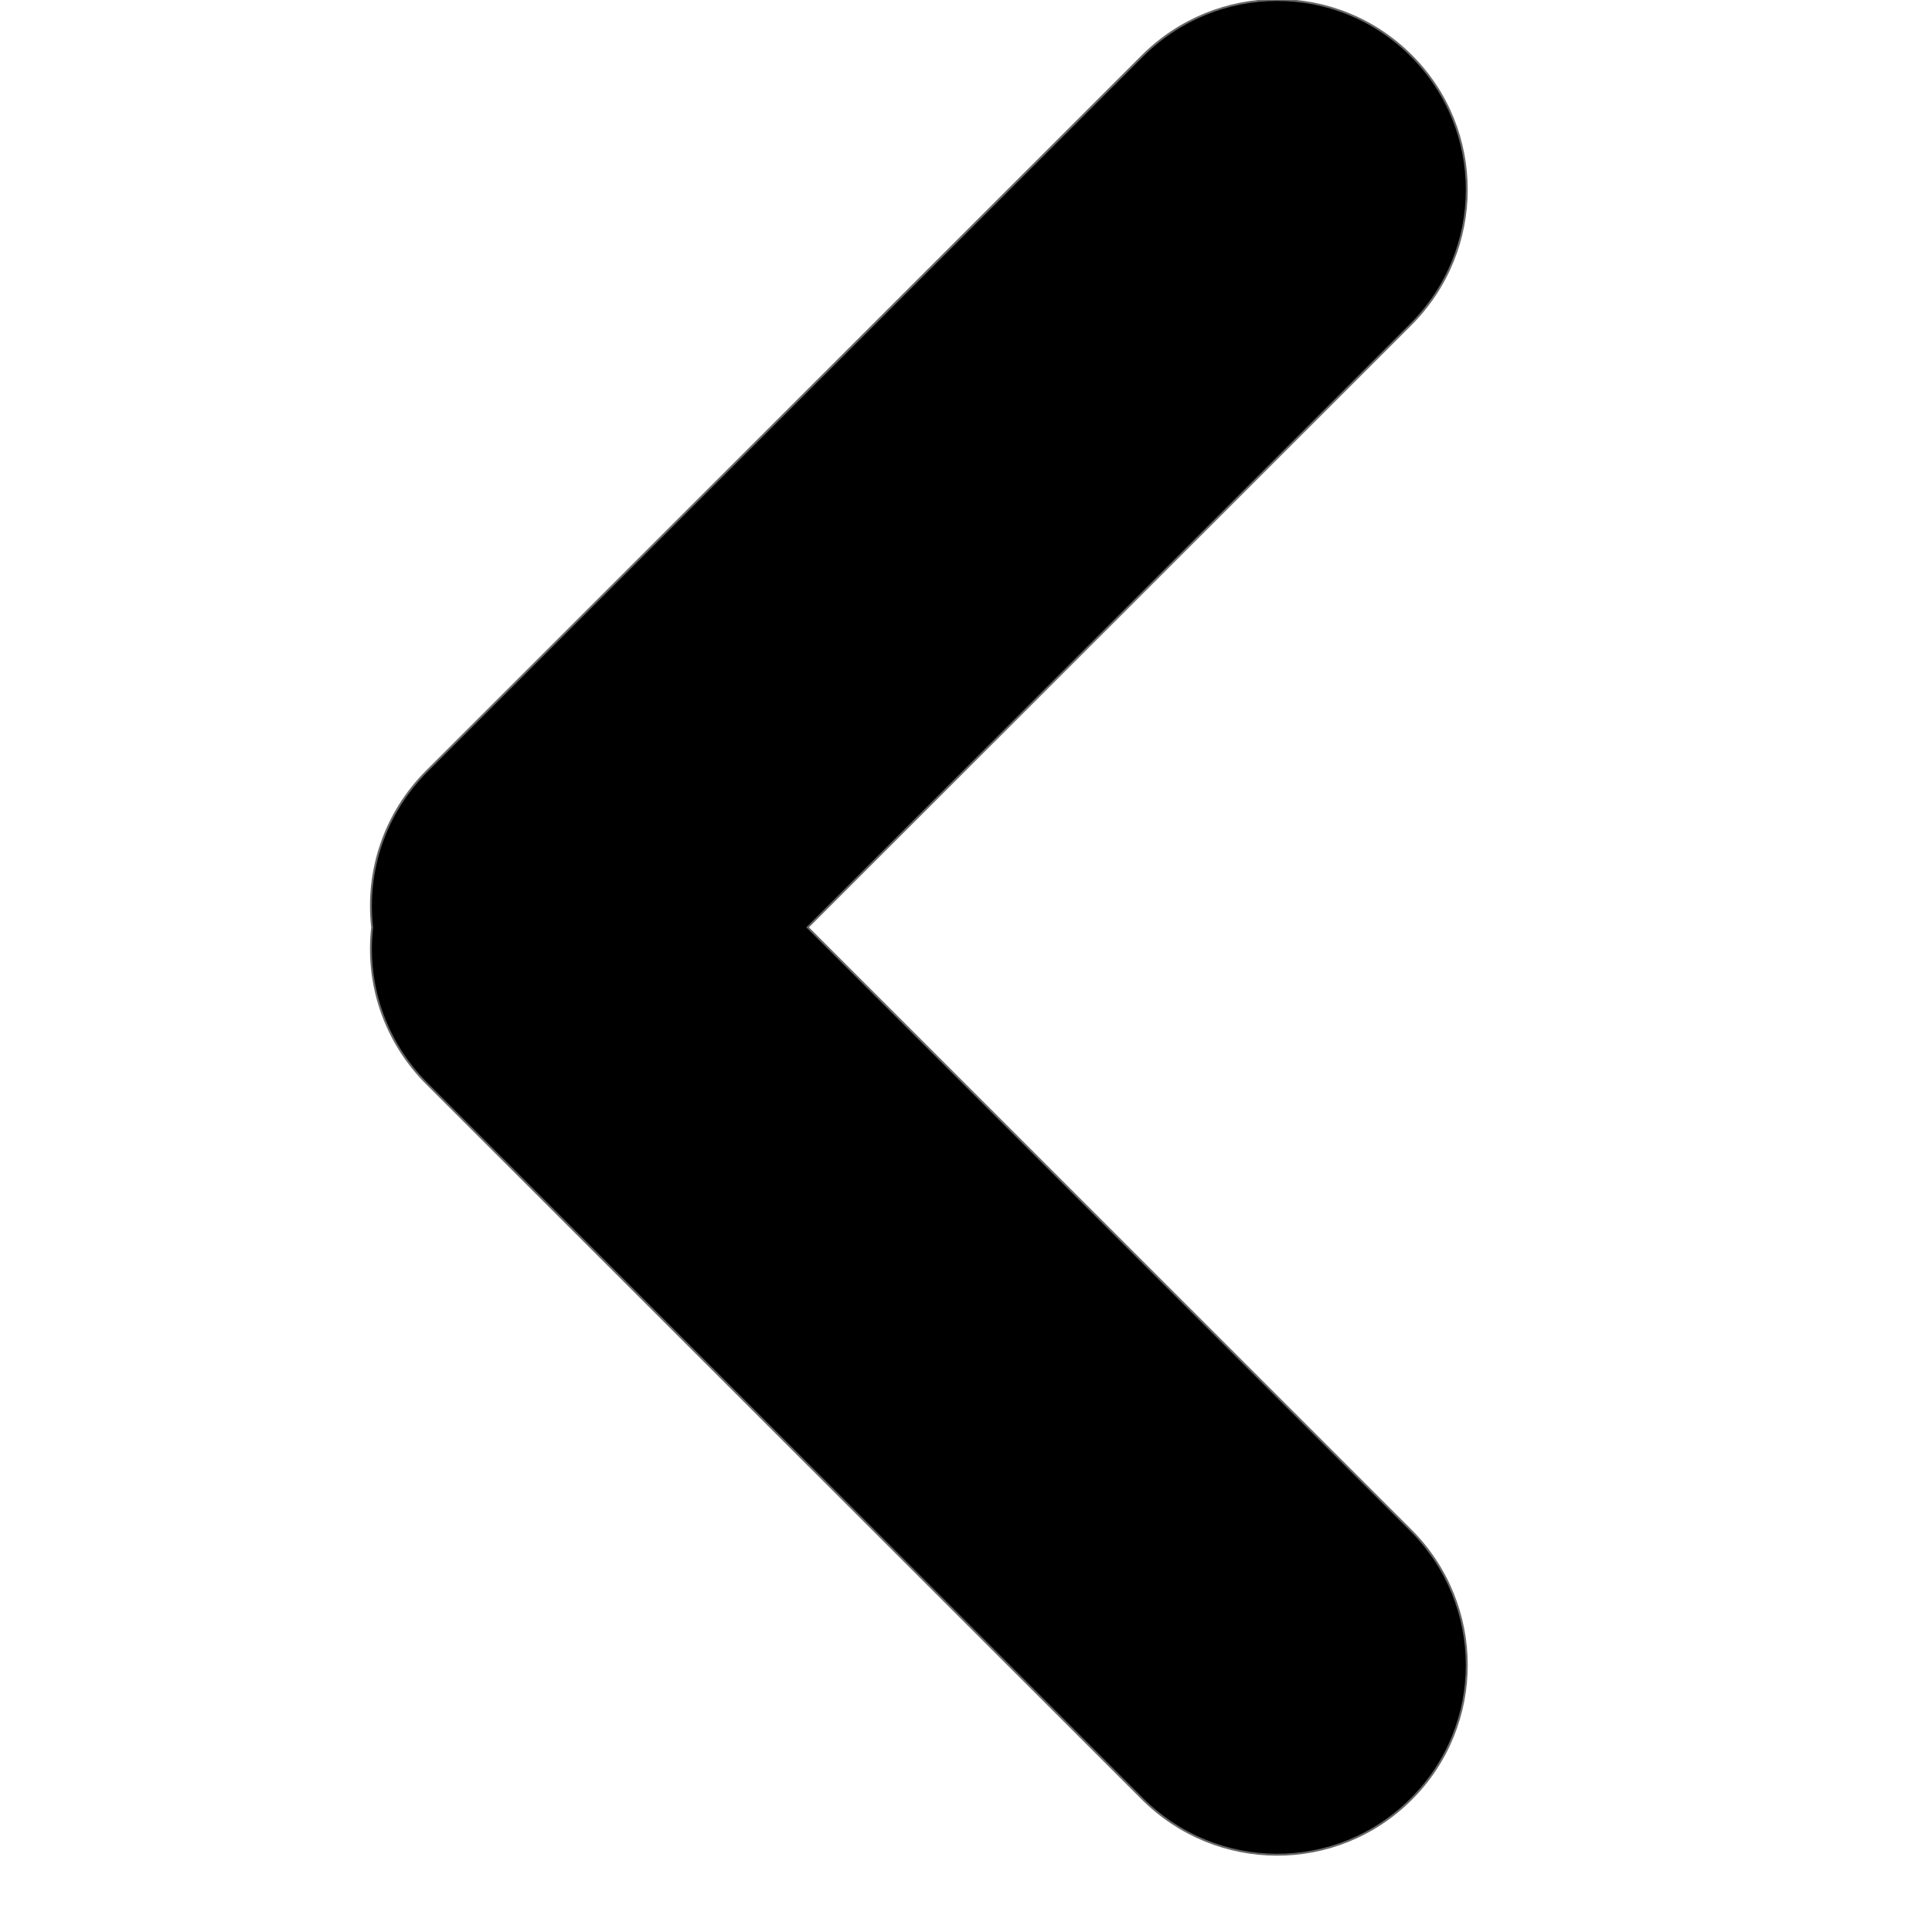 <svg viewBox="0 0 2000 2000" xmlns="http://www.w3.org/2000/svg" height="50pt" width="50pt">
    <path d="M836.042 960l624.255-623.948c77.372-77.333 77.369-201.74.597-278.474-77.307-77.27-201.51-76.467-278.612.596L442.102 797.99c-44.47 44.449-63.38 104.449-56.843 162.01-6.537 57.561 12.372 117.561 56.843 162.01l740.18 739.816c77.102 77.063 201.305 77.865 278.612.596 76.772-76.734 76.775-201.14-.597-278.474L836.042 960z" stroke="#666" stroke-width="2" fill-rule="evenodd"/>
</svg>
